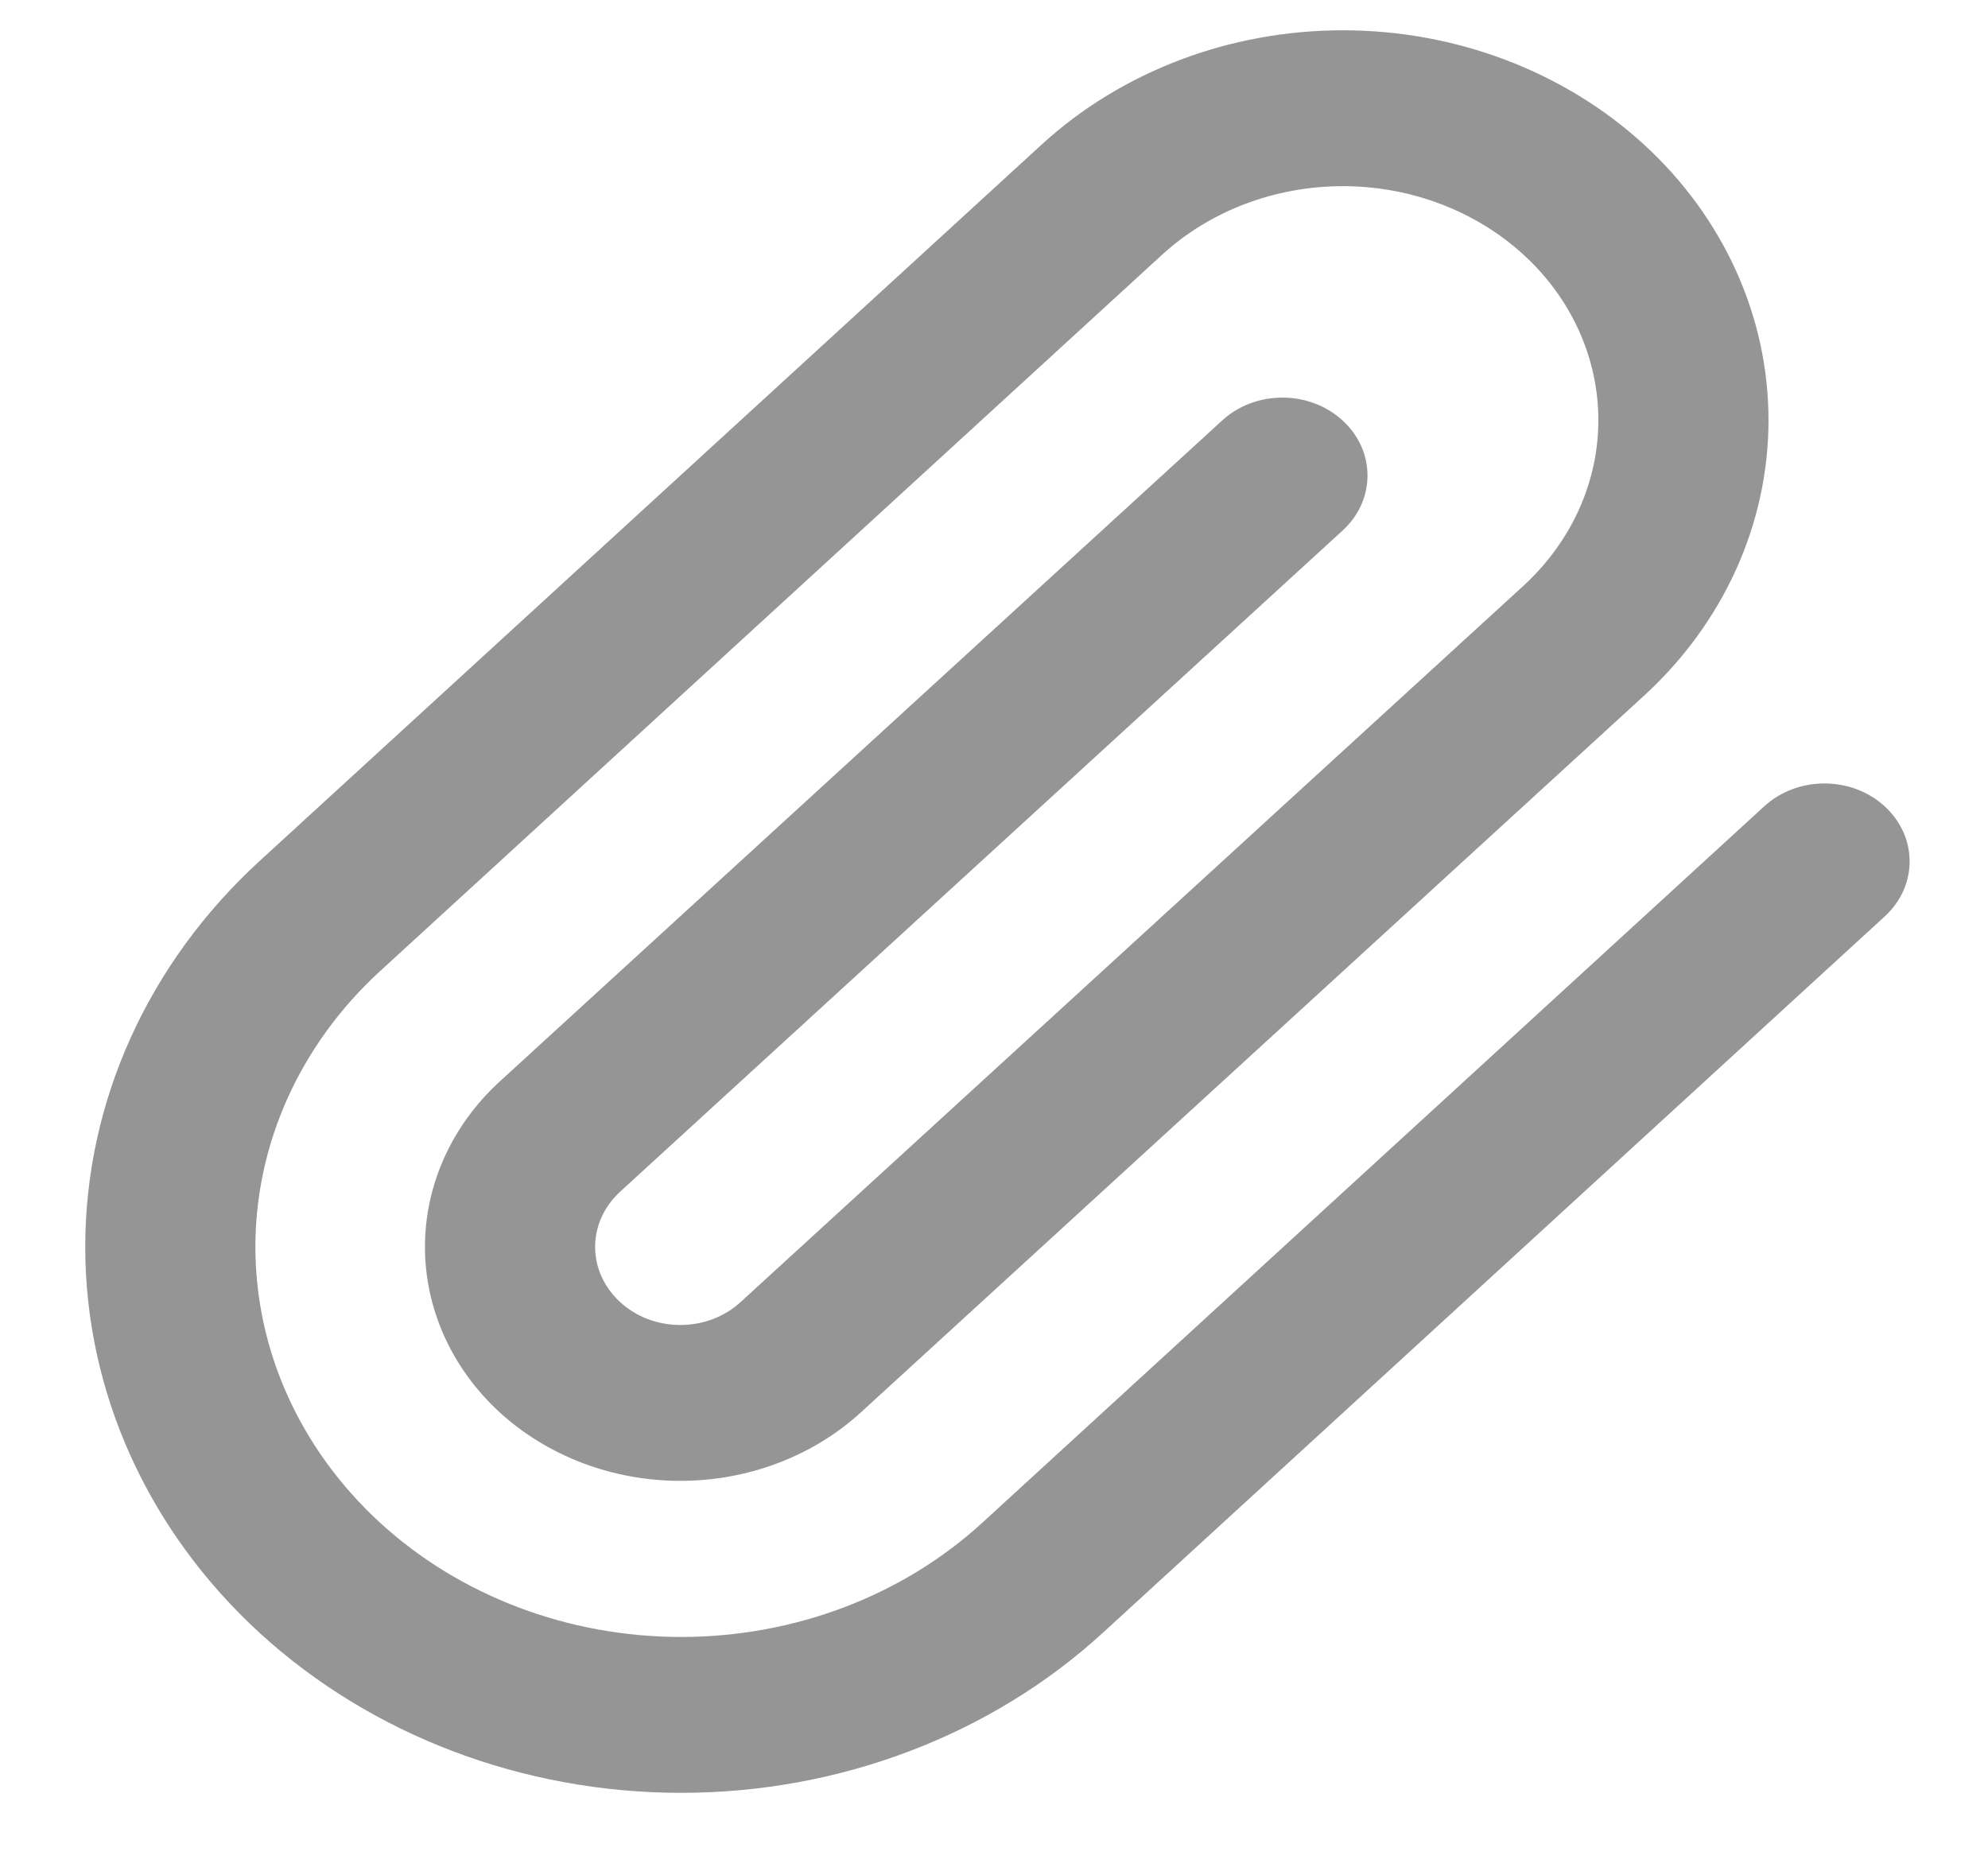 <svg viewBox="0 0 17 16" fill="none" xmlns="http://www.w3.org/2000/svg">
    <path fill-rule="evenodd" clip-rule="evenodd" d="M11.483 1.592C10.903 1.592 10.348 1.803 9.938 2.178L3.25 8.305C2.568 8.93 2.184 9.779 2.184 10.663C2.184 11.548 2.568 12.396 3.25 13.022C3.933 13.648 4.859 13.999 5.825 13.999C6.791 13.999 7.717 13.648 8.4 13.022L15.087 6.895C15.371 6.635 15.832 6.635 16.116 6.895C16.401 7.156 16.401 7.578 16.116 7.838L9.429 13.965C8.473 14.84 7.177 15.332 5.825 15.332C4.473 15.332 3.177 14.84 2.221 13.965C1.265 13.089 0.729 11.902 0.729 10.663C0.729 9.425 1.265 8.238 2.221 7.362L8.909 1.235C9.592 0.61 10.518 0.259 11.483 0.259C12.448 0.259 13.374 0.61 14.057 1.235C14.74 1.861 15.123 2.709 15.123 3.593C15.123 4.478 14.74 5.326 14.057 5.951L7.362 12.078C6.952 12.453 6.397 12.664 5.818 12.664C5.238 12.664 4.683 12.453 4.273 12.078C3.864 11.703 3.634 11.194 3.634 10.663C3.634 10.133 3.864 9.624 4.273 9.249L10.452 3.595C10.736 3.335 11.197 3.335 11.481 3.596C11.765 3.856 11.765 4.278 11.48 4.538L5.303 10.191C5.166 10.317 5.089 10.486 5.089 10.663C5.089 10.84 5.166 11.01 5.303 11.135C5.439 11.261 5.624 11.331 5.818 11.331C6.011 11.331 6.196 11.261 6.333 11.135L13.028 5.009C13.437 4.633 13.668 4.124 13.668 3.593C13.668 3.063 13.438 2.553 13.028 2.178C12.618 1.803 12.062 1.592 11.483 1.592Z" fill="#959595"/>
</svg>
